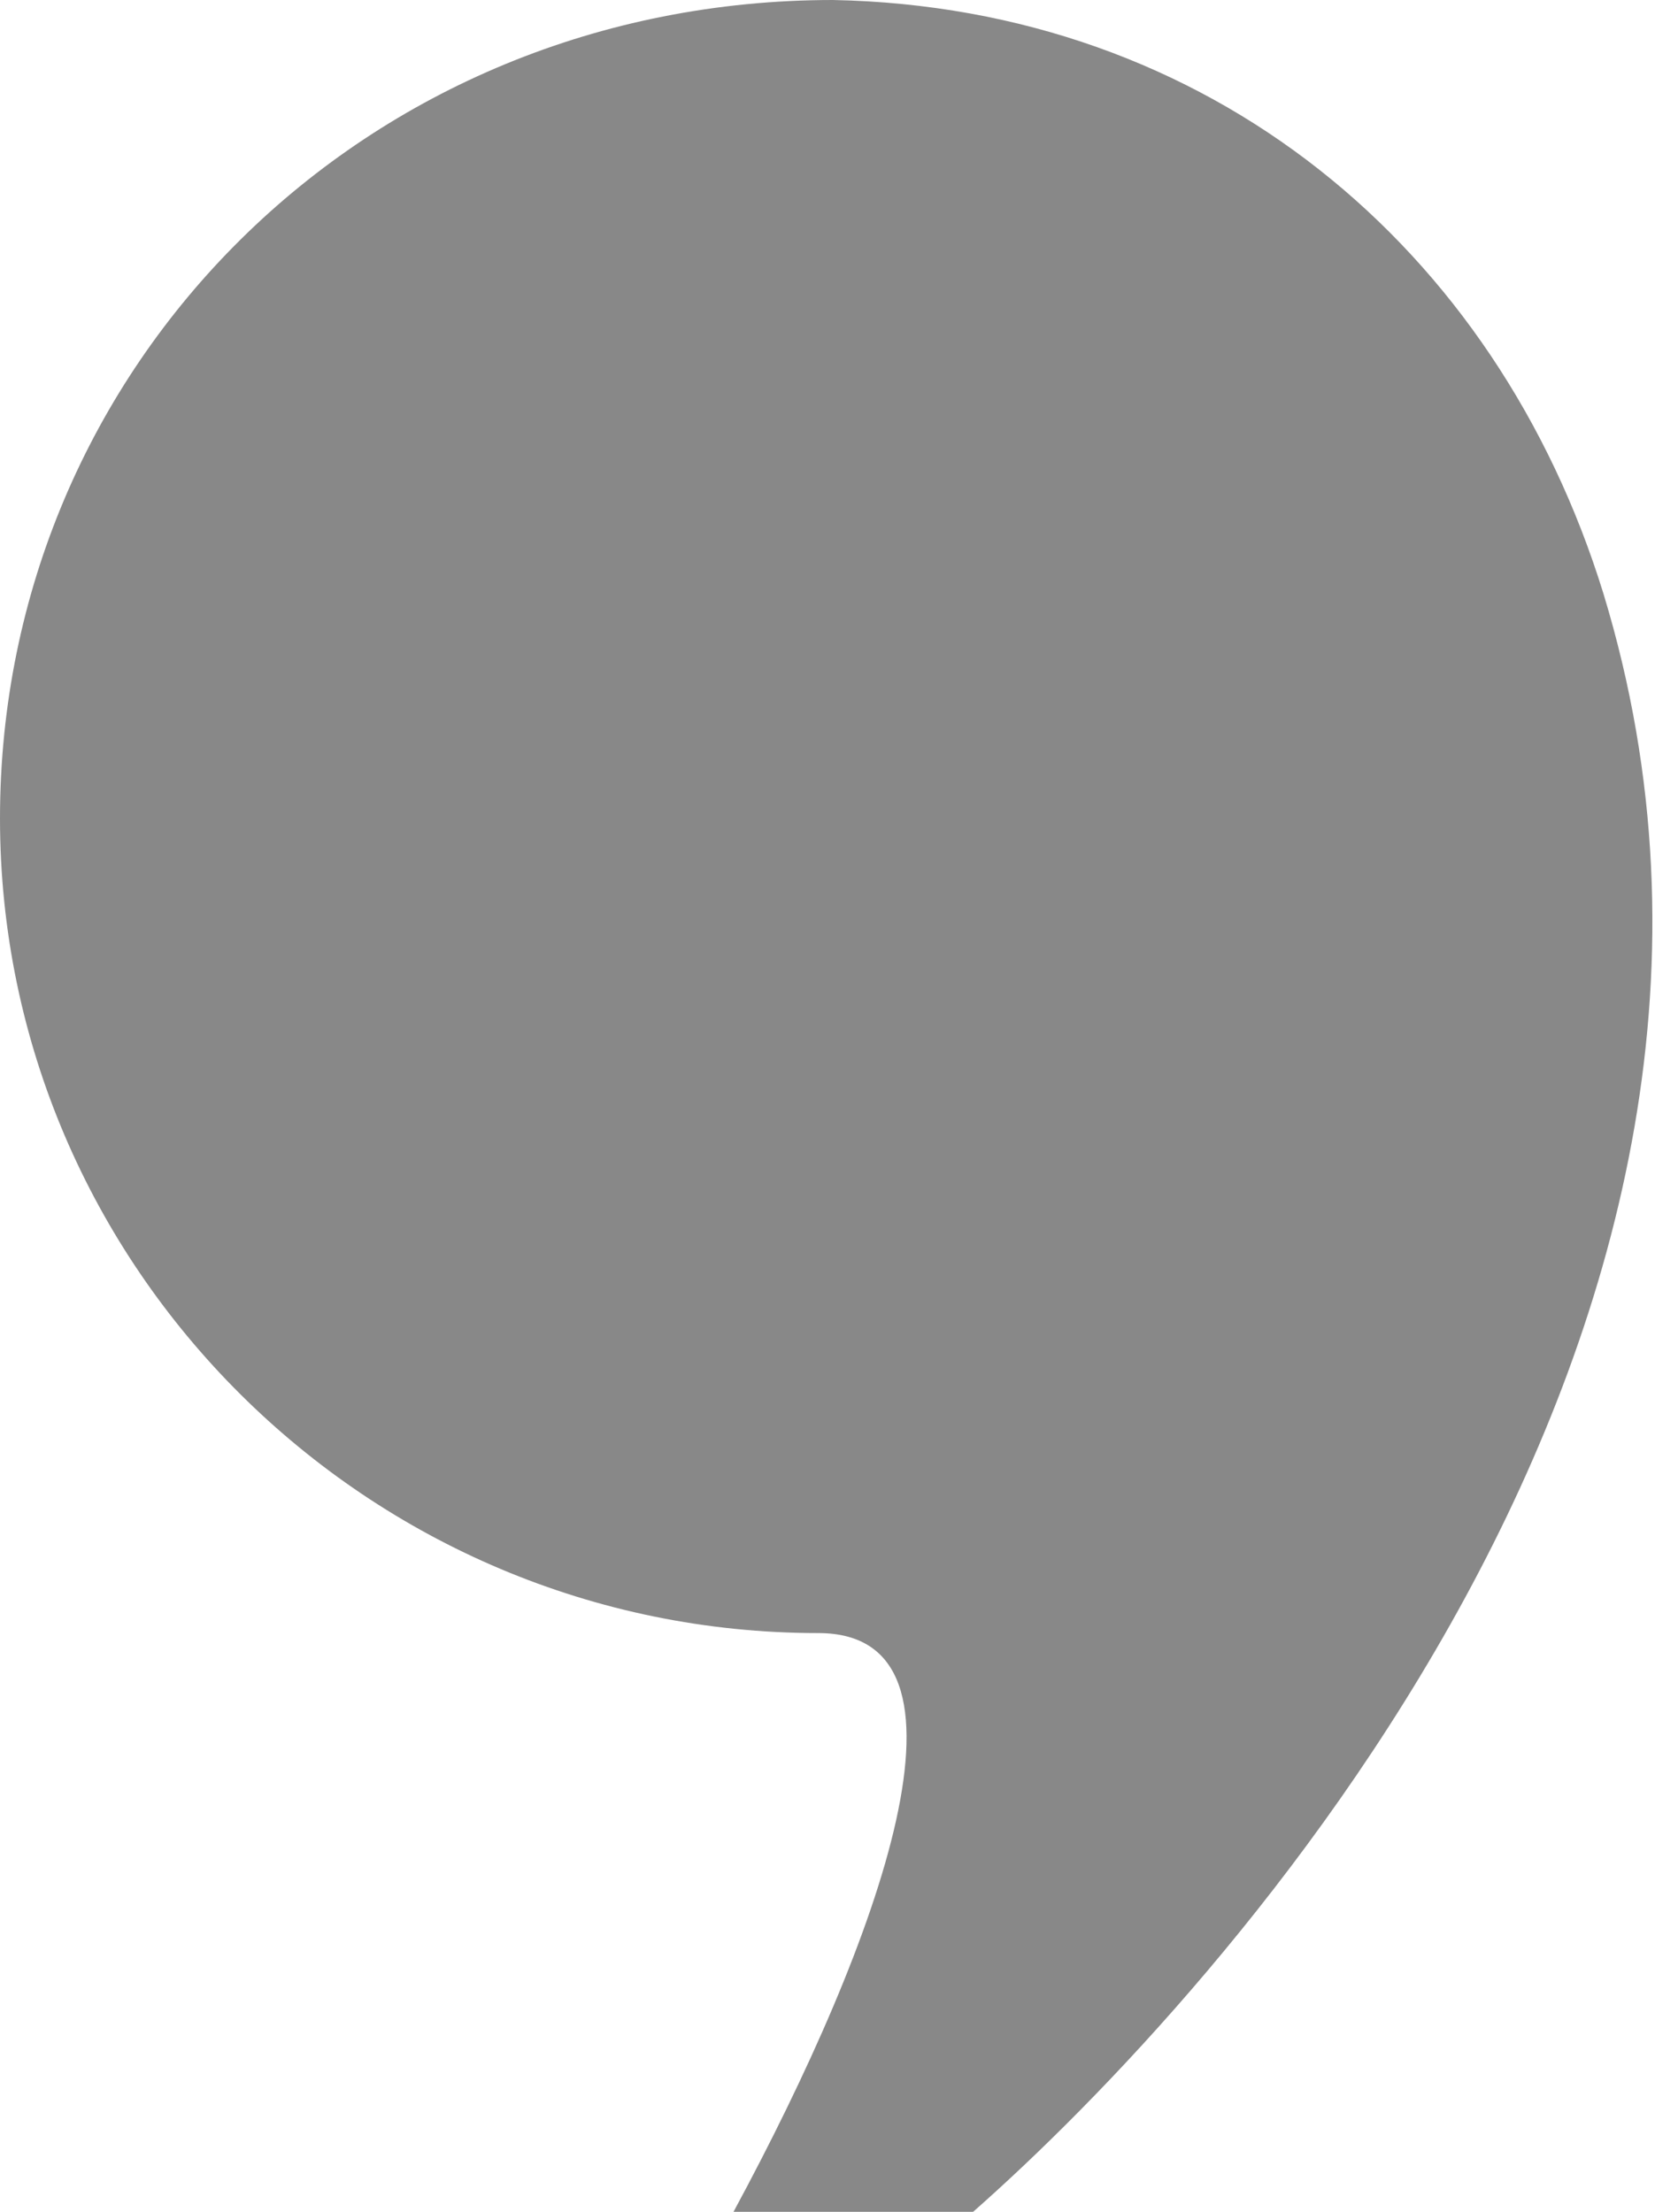 <svg xmlns="http://www.w3.org/2000/svg" viewBox="0 0 449 600">
	<path fill="#888888" d="M435,161 C406,67 328,2 226,0 C99,0 0,99 0,222 C0,344 100,443 222,443 C269,443 239,526 199,600 L264,600 C331,541 496,361 435,161 Z"></path>
</svg>